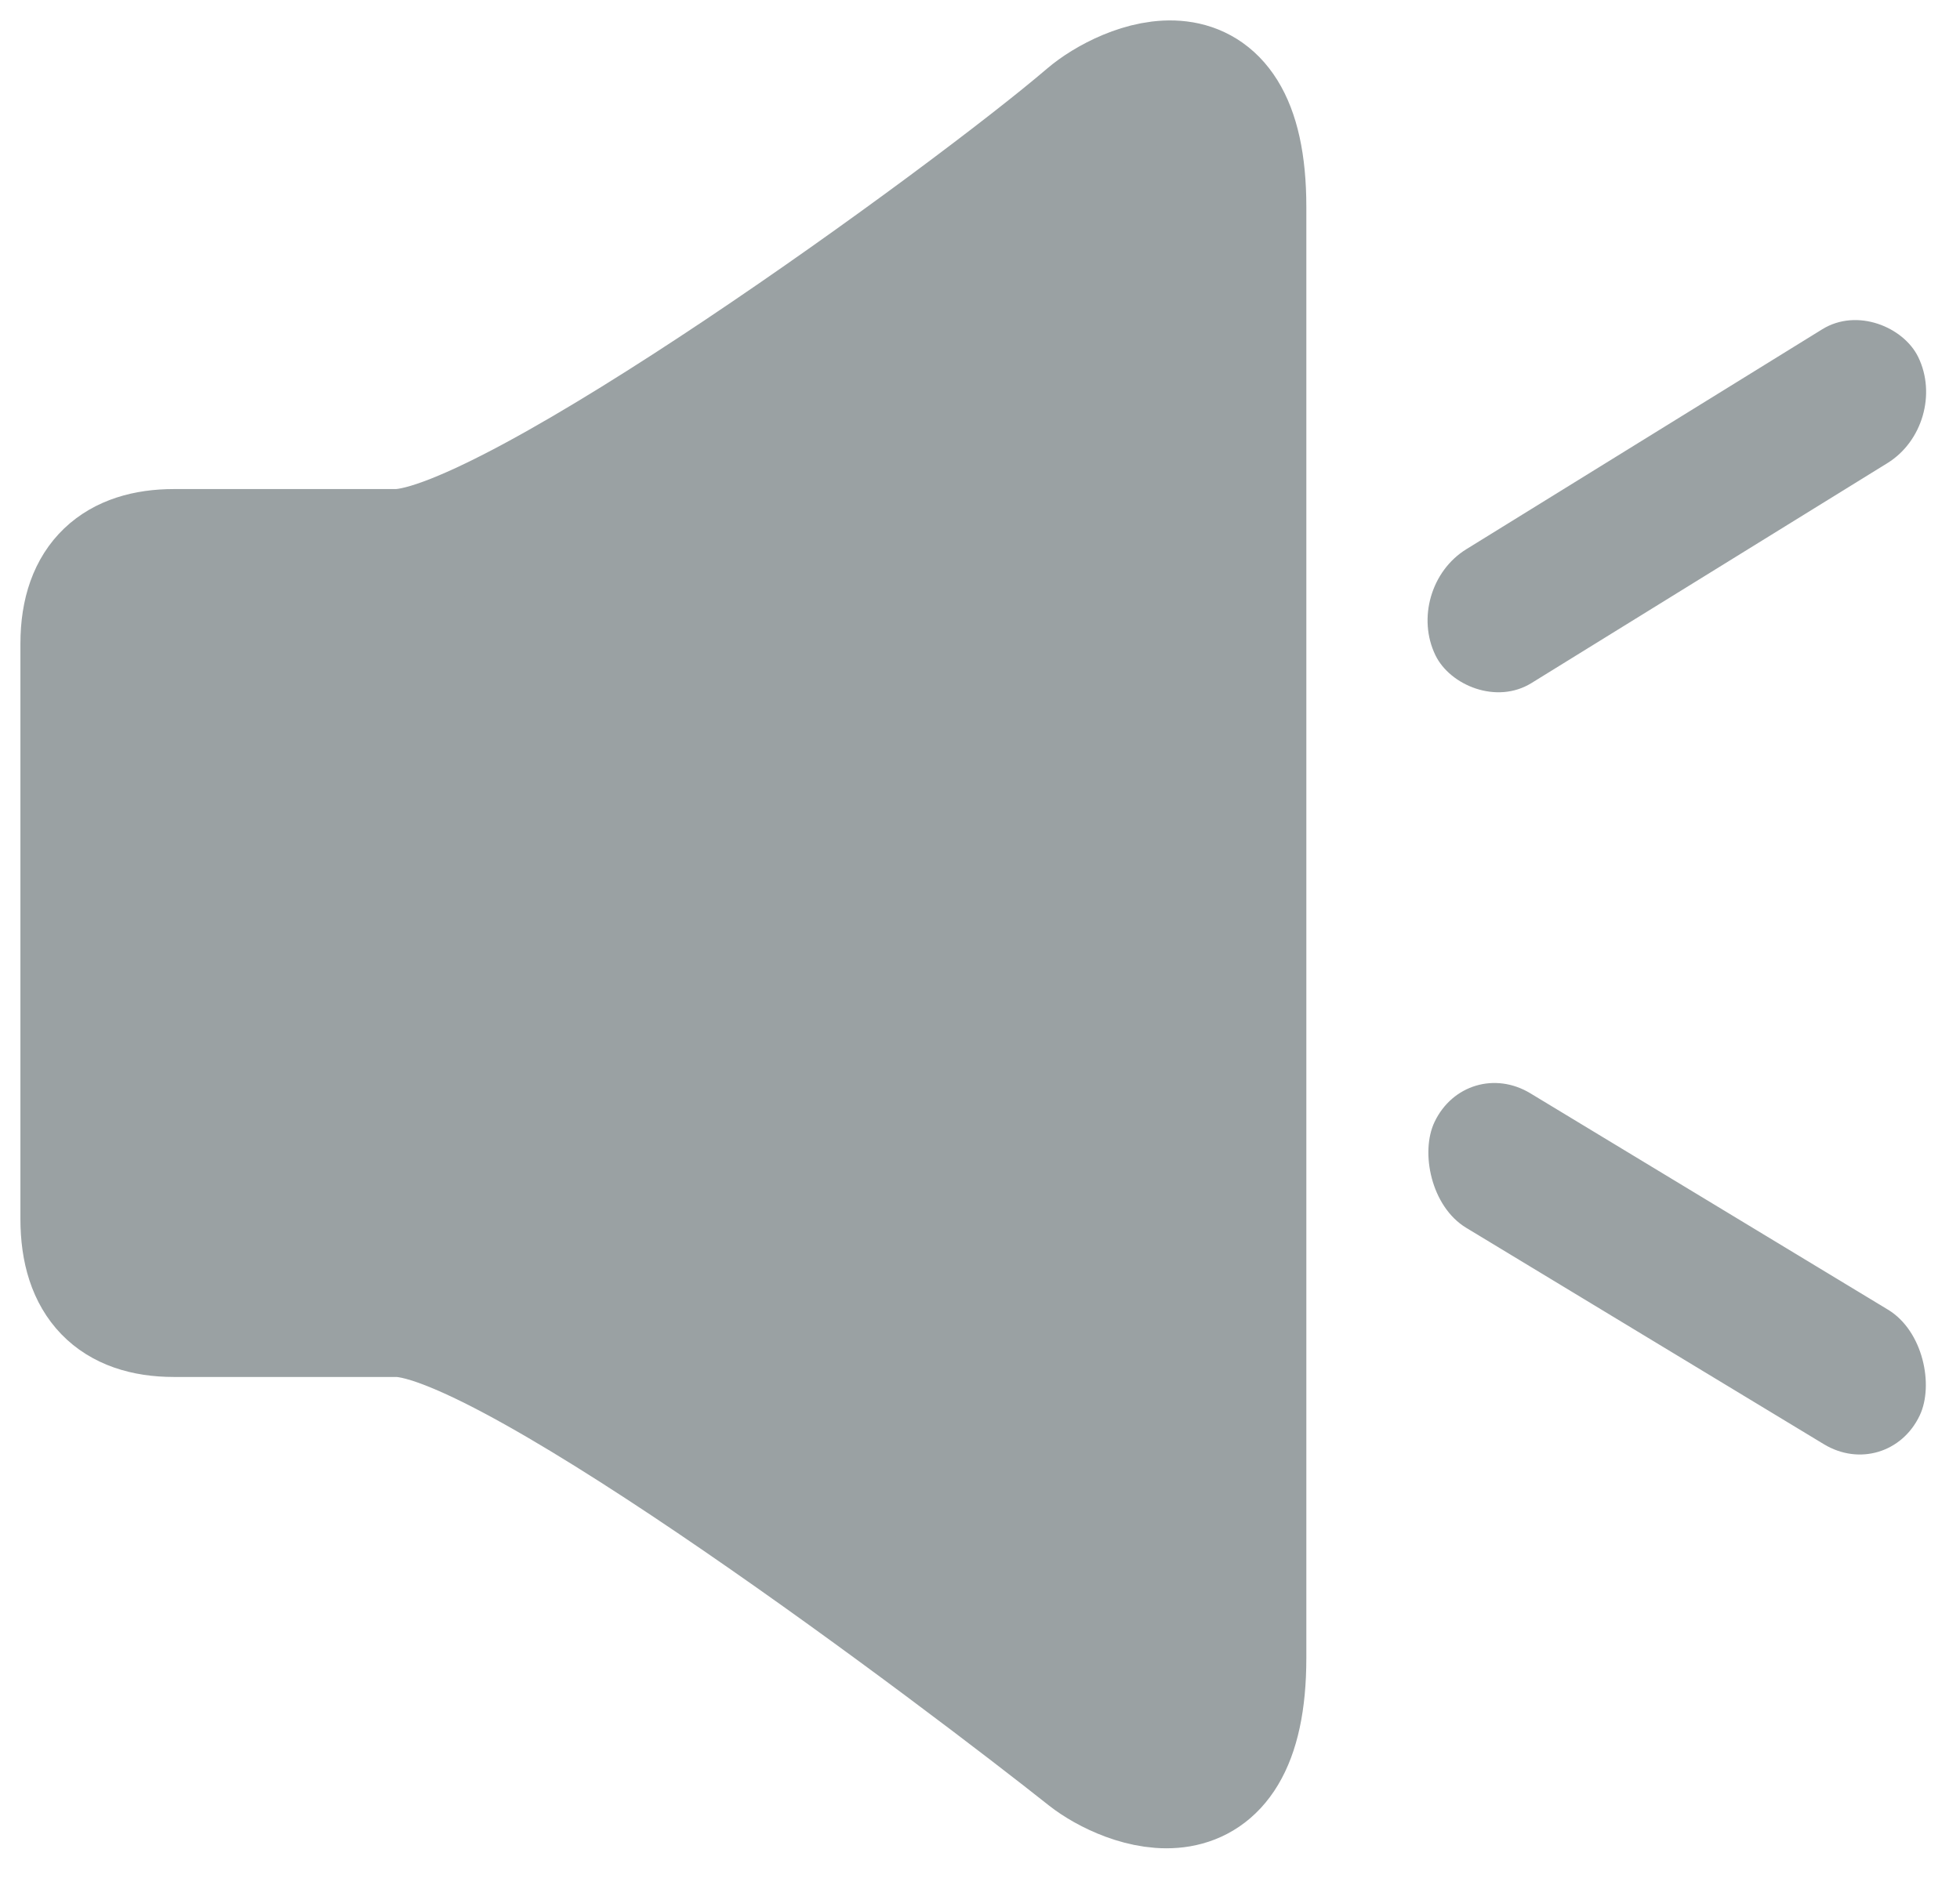 <svg width="24" height="23" viewBox="0 0 24 23" fill="none" xmlns="http://www.w3.org/2000/svg">
<path d="M13.309 1.41C13.744 1.037 15.246 0.333 15.246 2.535V20.306C15.246 22.508 13.758 21.88 13.309 21.525C11.821 20.344 6.24 16.115 4.856 16.115H2.129C1.397 16.115 1 15.723 1 14.929V7.884C1 7.09 1.435 6.74 2.129 6.74H4.846C6.235 6.74 11.868 2.643 13.309 1.41Z" fill="#9AA1A3" stroke="#9AA1A3" stroke-width="1.5"/>
<rect width="6.946" height="1.823" rx="0.912" transform="matrix(0.851 -0.526 0.438 0.899 17.178 7.207)" fill="#9AA1A3"/>
<rect width="6.94" height="1.825" rx="0.912" transform="matrix(-0.856 -0.518 0.43 -0.903 23.114 18.161)" fill="#9AA1A3"/>
</svg>
